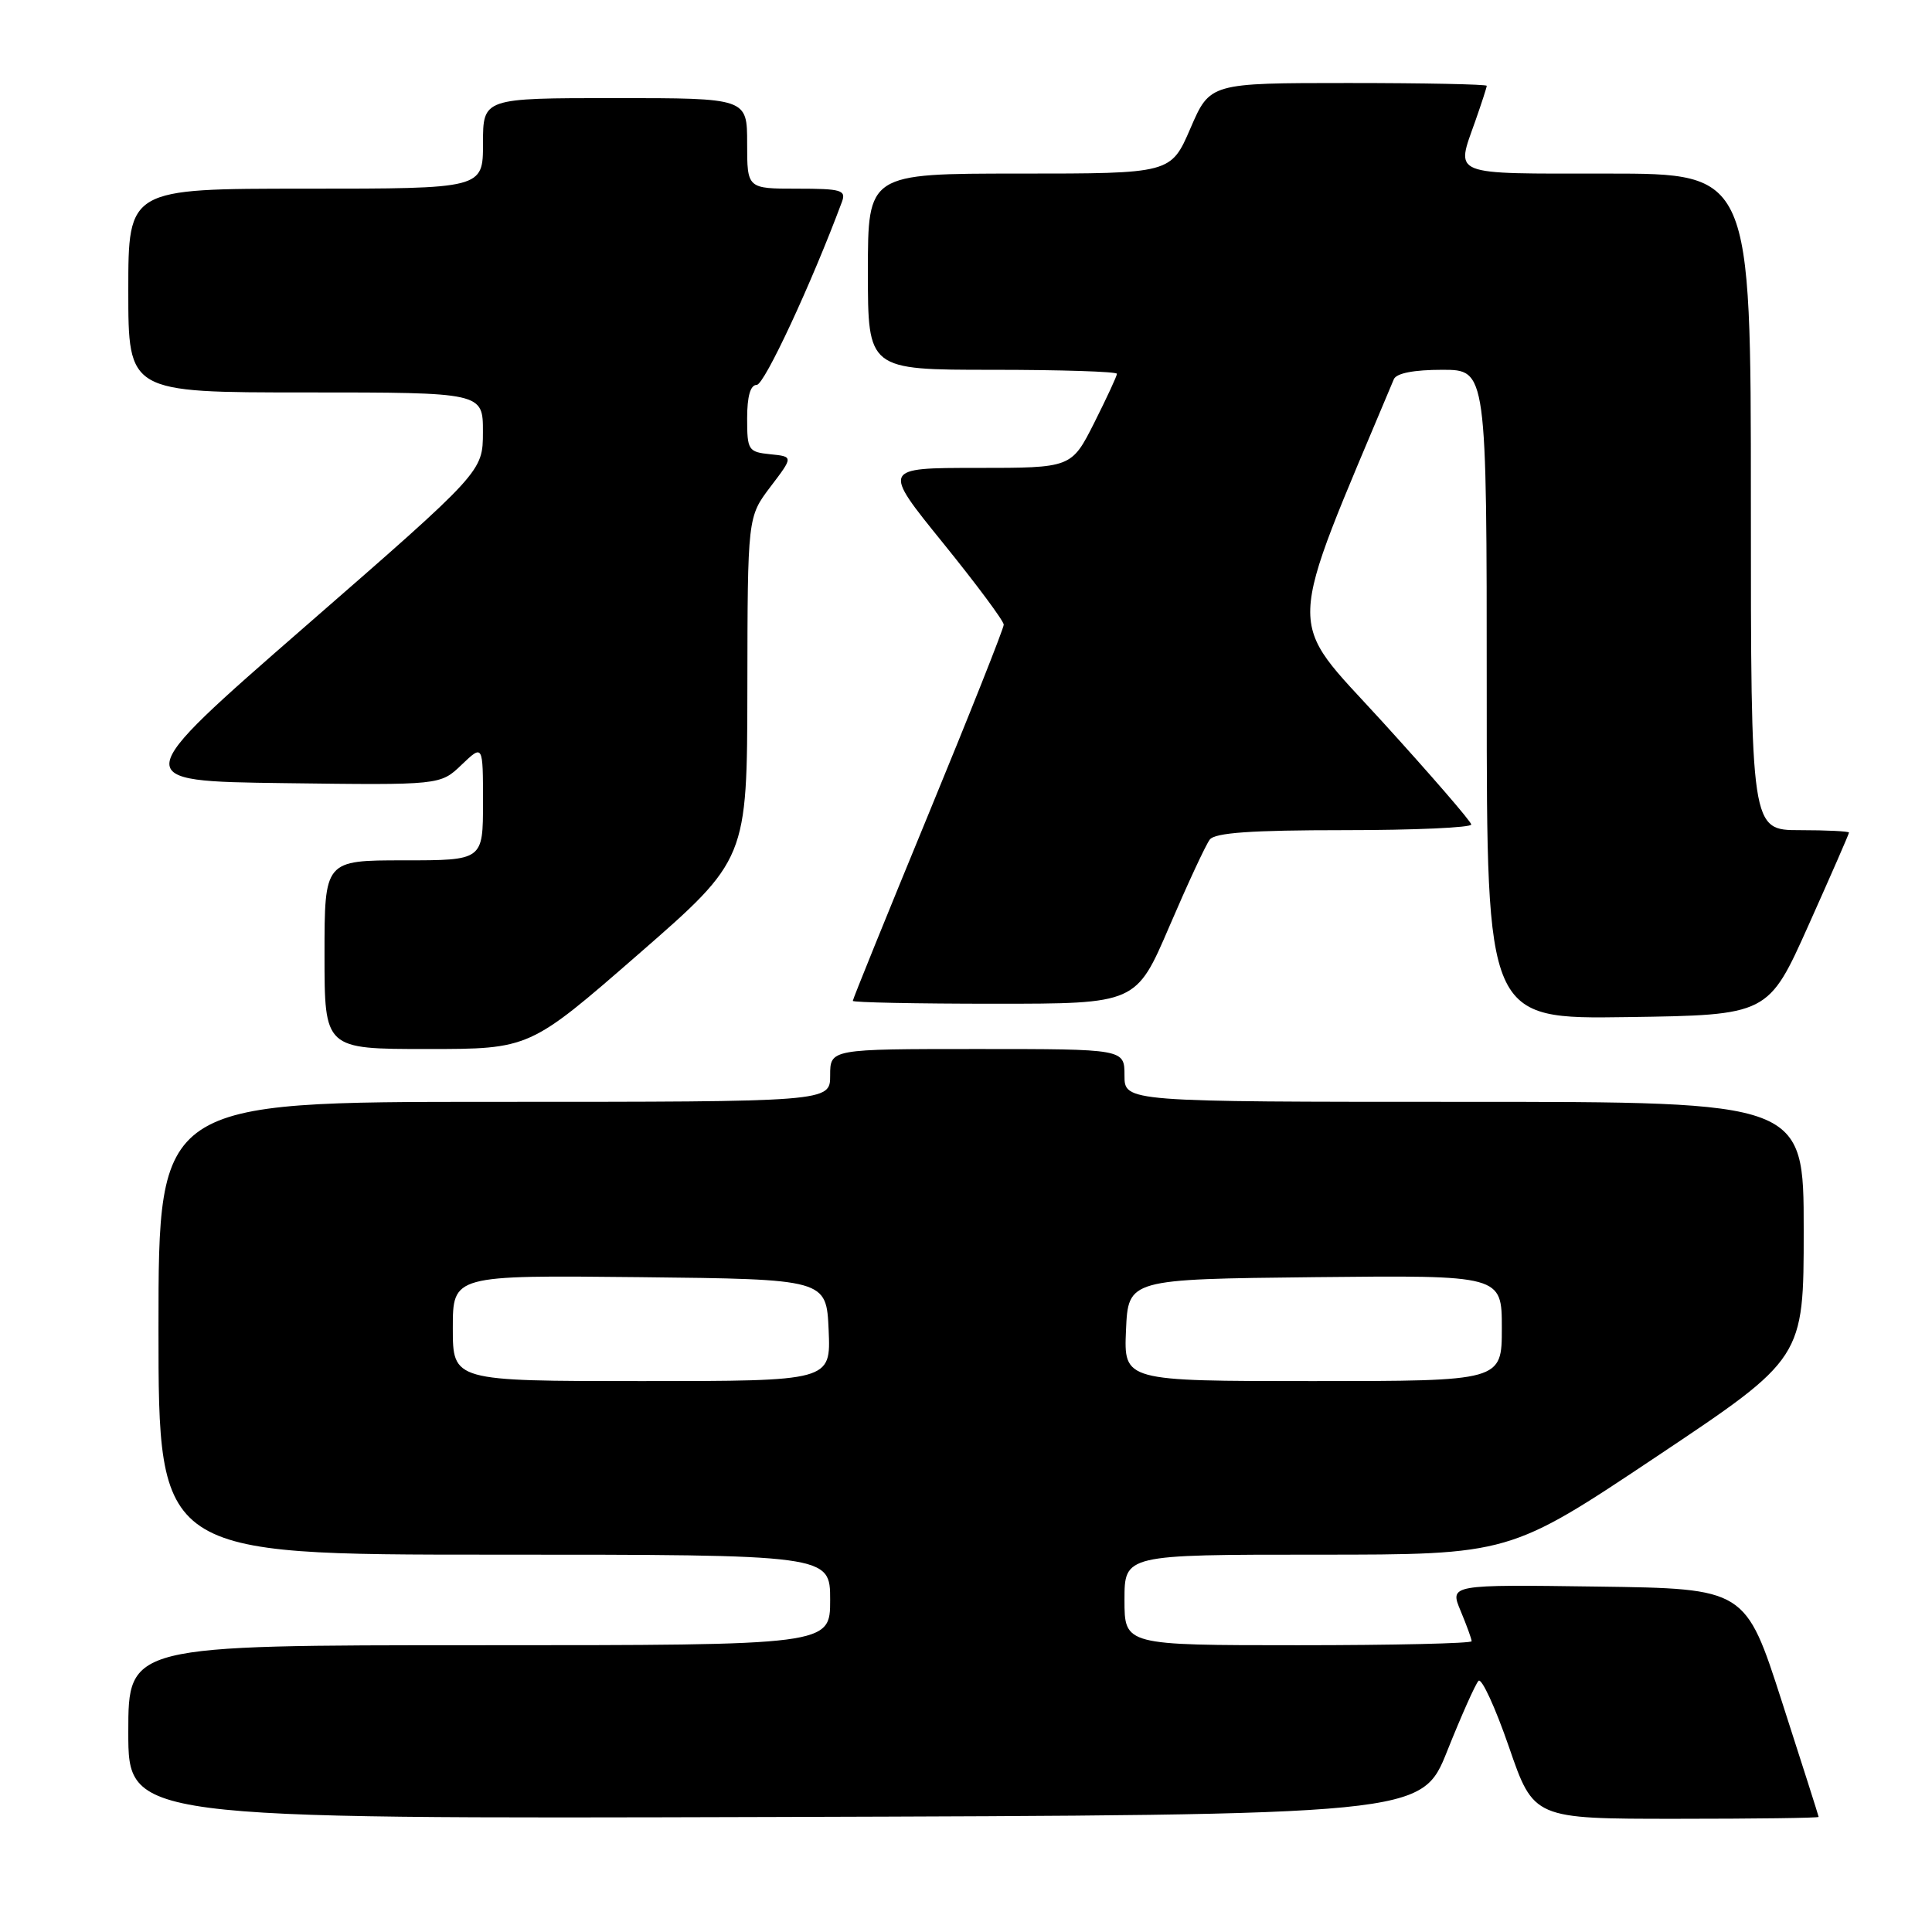 <?xml version="1.0" encoding="UTF-8" standalone="no"?>
<!DOCTYPE svg PUBLIC "-//W3C//DTD SVG 1.1//EN" "http://www.w3.org/Graphics/SVG/1.1/DTD/svg11.dtd" >
<svg xmlns="http://www.w3.org/2000/svg" xmlns:xlink="http://www.w3.org/1999/xlink" version="1.1" viewBox="0 0 256 256">
 <g >
 <path fill="currentColor"
d=" M 191.77 232.00 C 193.64 227.32 195.50 223.15 195.91 222.72 C 196.32 222.30 198.13 226.23 199.94 231.47 C 203.22 241.00 203.22 241.00 222.11 241.00 C 232.50 241.00 240.99 240.89 240.98 240.75 C 240.97 240.61 238.78 233.75 236.12 225.50 C 231.29 210.50 231.29 210.50 211.69 210.23 C 192.08 209.96 192.08 209.96 193.54 213.45 C 194.34 215.37 195.00 217.18 195.00 217.47 C 195.00 217.76 184.65 218.00 172.00 218.00 C 149.00 218.00 149.00 218.00 149.00 212.00 C 149.00 206.00 149.00 206.00 174.52 206.00 C 200.04 206.00 200.04 206.00 219.52 192.99 C 239.00 179.98 239.00 179.98 239.00 162.99 C 239.00 146.00 239.00 146.00 194.00 146.00 C 149.00 146.00 149.00 146.00 149.00 142.50 C 149.00 139.00 149.00 139.00 129.50 139.00 C 110.00 139.00 110.00 139.00 110.00 142.50 C 110.00 146.00 110.00 146.00 65.50 146.00 C 21.00 146.00 21.00 146.00 21.00 176.00 C 21.00 206.00 21.00 206.00 65.50 206.00 C 110.00 206.00 110.00 206.00 110.00 212.00 C 110.00 218.00 110.00 218.00 63.50 218.00 C 17.00 218.00 17.00 218.00 17.00 229.51 C 17.00 241.01 17.00 241.01 102.69 240.76 C 188.38 240.50 188.38 240.50 191.77 232.00 Z  M 84.59 126.44 C 99.00 113.88 99.00 113.88 99.03 91.19 C 99.06 68.50 99.06 68.50 102.09 64.50 C 105.13 60.50 105.13 60.50 102.06 60.19 C 99.15 59.89 99.00 59.65 99.00 55.44 C 99.00 52.52 99.43 51.00 100.27 51.00 C 101.28 51.00 107.52 37.59 111.56 26.75 C 112.14 25.19 111.48 25.00 105.61 25.00 C 99.00 25.00 99.00 25.00 99.00 19.00 C 99.00 13.00 99.00 13.00 81.50 13.00 C 64.00 13.00 64.00 13.00 64.00 19.00 C 64.00 25.00 64.00 25.00 40.50 25.00 C 17.00 25.00 17.00 25.00 17.00 38.50 C 17.00 52.00 17.00 52.00 40.50 52.00 C 64.00 52.00 64.00 52.00 63.99 57.25 C 63.98 62.50 63.98 62.50 40.45 83.00 C 16.93 103.50 16.93 103.50 37.64 103.77 C 58.35 104.04 58.35 104.04 61.17 101.33 C 64.00 98.63 64.00 98.63 64.00 106.31 C 64.00 114.00 64.00 114.00 53.50 114.00 C 43.00 114.00 43.00 114.00 43.00 126.50 C 43.00 139.00 43.00 139.00 56.59 139.00 C 70.17 139.00 70.17 139.00 84.59 126.44 Z  M 239.65 122.57 C 242.59 116.01 245.00 110.50 245.00 110.32 C 245.00 110.15 242.07 110.00 238.50 110.00 C 232.00 110.00 232.00 110.00 232.00 66.50 C 232.00 23.00 232.00 23.00 213.00 23.00 C 191.90 23.00 192.89 23.40 195.50 16.00 C 196.32 13.66 197.00 11.58 197.00 11.37 C 197.00 11.17 188.75 11.00 178.66 11.00 C 160.33 11.00 160.33 11.00 157.74 17.00 C 155.15 23.00 155.15 23.00 135.07 23.00 C 115.00 23.00 115.00 23.00 115.00 36.00 C 115.00 49.00 115.00 49.00 131.50 49.00 C 140.57 49.00 148.00 49.24 148.00 49.53 C 148.00 49.82 146.64 52.74 144.99 56.03 C 141.97 62.00 141.97 62.00 129.44 62.00 C 116.90 62.00 116.90 62.00 124.95 71.94 C 129.38 77.41 133.00 82.28 133.00 82.77 C 133.00 83.27 128.50 94.60 123.00 107.95 C 117.50 121.30 113.00 132.40 113.00 132.62 C 113.00 132.83 121.45 133.00 131.78 133.00 C 150.55 133.00 150.55 133.00 154.95 122.75 C 157.37 117.11 159.77 111.94 160.30 111.25 C 160.99 110.34 165.79 110.00 178.12 110.00 C 187.41 110.00 194.98 109.66 194.95 109.25 C 194.92 108.84 189.58 102.67 183.09 95.54 C 170.26 81.46 170.13 84.97 184.69 50.25 C 185.03 49.45 187.34 49.00 191.11 49.00 C 197.00 49.00 197.00 49.00 197.00 92.02 C 197.00 135.04 197.00 135.04 215.65 134.77 C 234.31 134.50 234.31 134.50 239.65 122.57 Z  M 60.00 175.98 C 60.00 168.97 60.00 168.97 84.75 169.23 C 109.50 169.50 109.50 169.50 109.80 176.25 C 110.09 183.00 110.09 183.00 85.05 183.00 C 60.00 183.00 60.00 183.00 60.00 175.98 Z  M 149.20 176.25 C 149.50 169.50 149.50 169.50 174.25 169.23 C 199.00 168.97 199.00 168.97 199.00 175.98 C 199.00 183.00 199.00 183.00 173.95 183.00 C 148.91 183.00 148.91 183.00 149.20 176.25 Z "/>
</g>
</svg>
